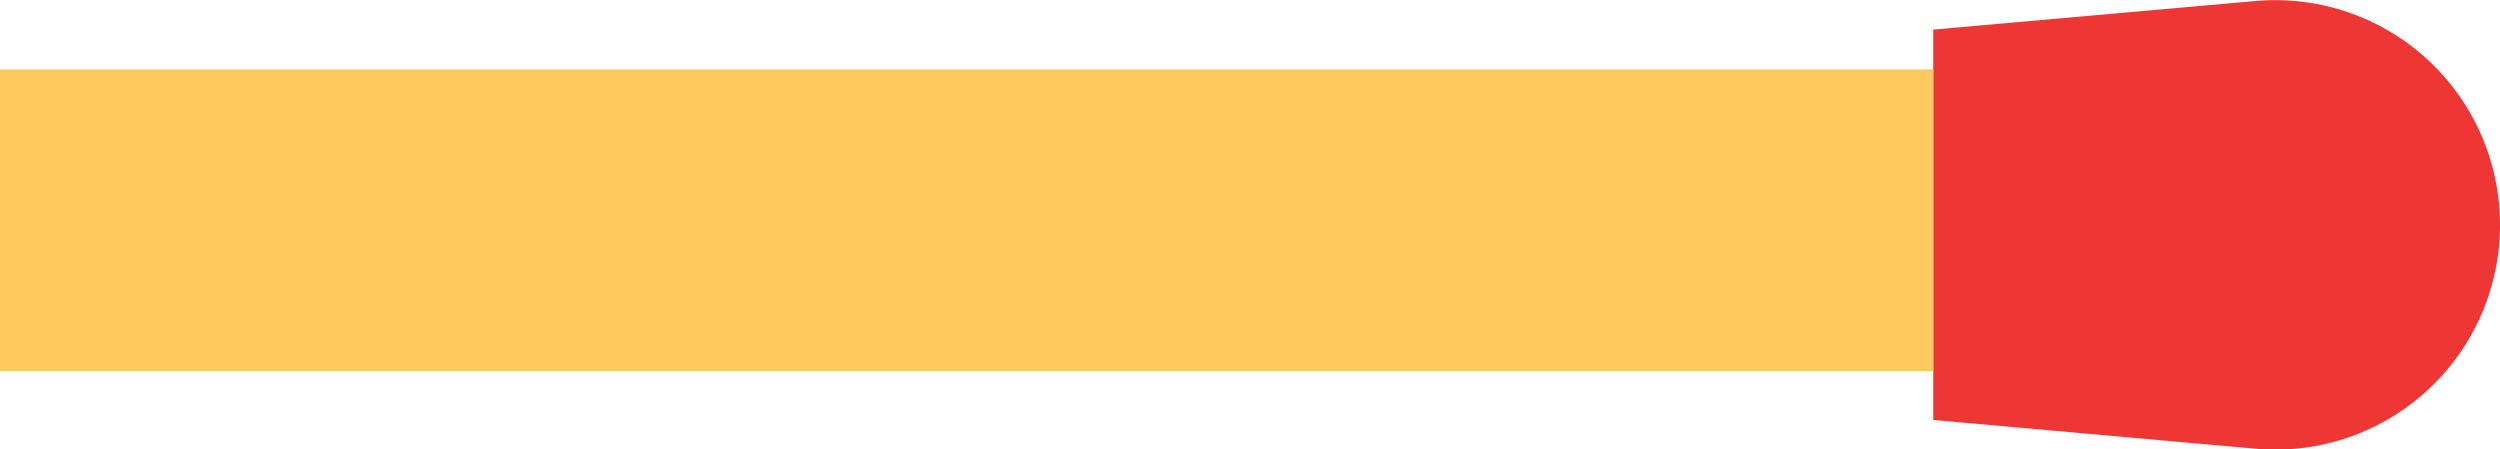 <svg xmlns="http://www.w3.org/2000/svg" width="81.982" height="14.74" viewBox="0 0 81.982 14.74">
  <defs>
    <style>
      .cls-1 {
        fill: #ee3734;
      }

      .cls-2 {
        fill: #ffc95e;
      }
    </style>
  </defs>
  <g id="组_4888" data-name="组 4888" transform="translate(-1139.851 -541.212)">
    <path id="路径_12954" data-name="路径 12954" class="cls-1" d="M1227.524,554.983v-12.8l10.562-.937a7.368,7.368,0,0,1,7.994,6.684c.019.218.03.437.03.655a7.368,7.368,0,0,1-7.365,7.371q-.33,0-.658-.03Z" transform="translate(-24.276 0)"/>
    <path id="路径_12955" data-name="路径 12955" class="cls-2" d="M1203.248,544.359v9.89h-63.4v-9.89Z" transform="translate(0 -0.871)"/>
  </g>
</svg>
